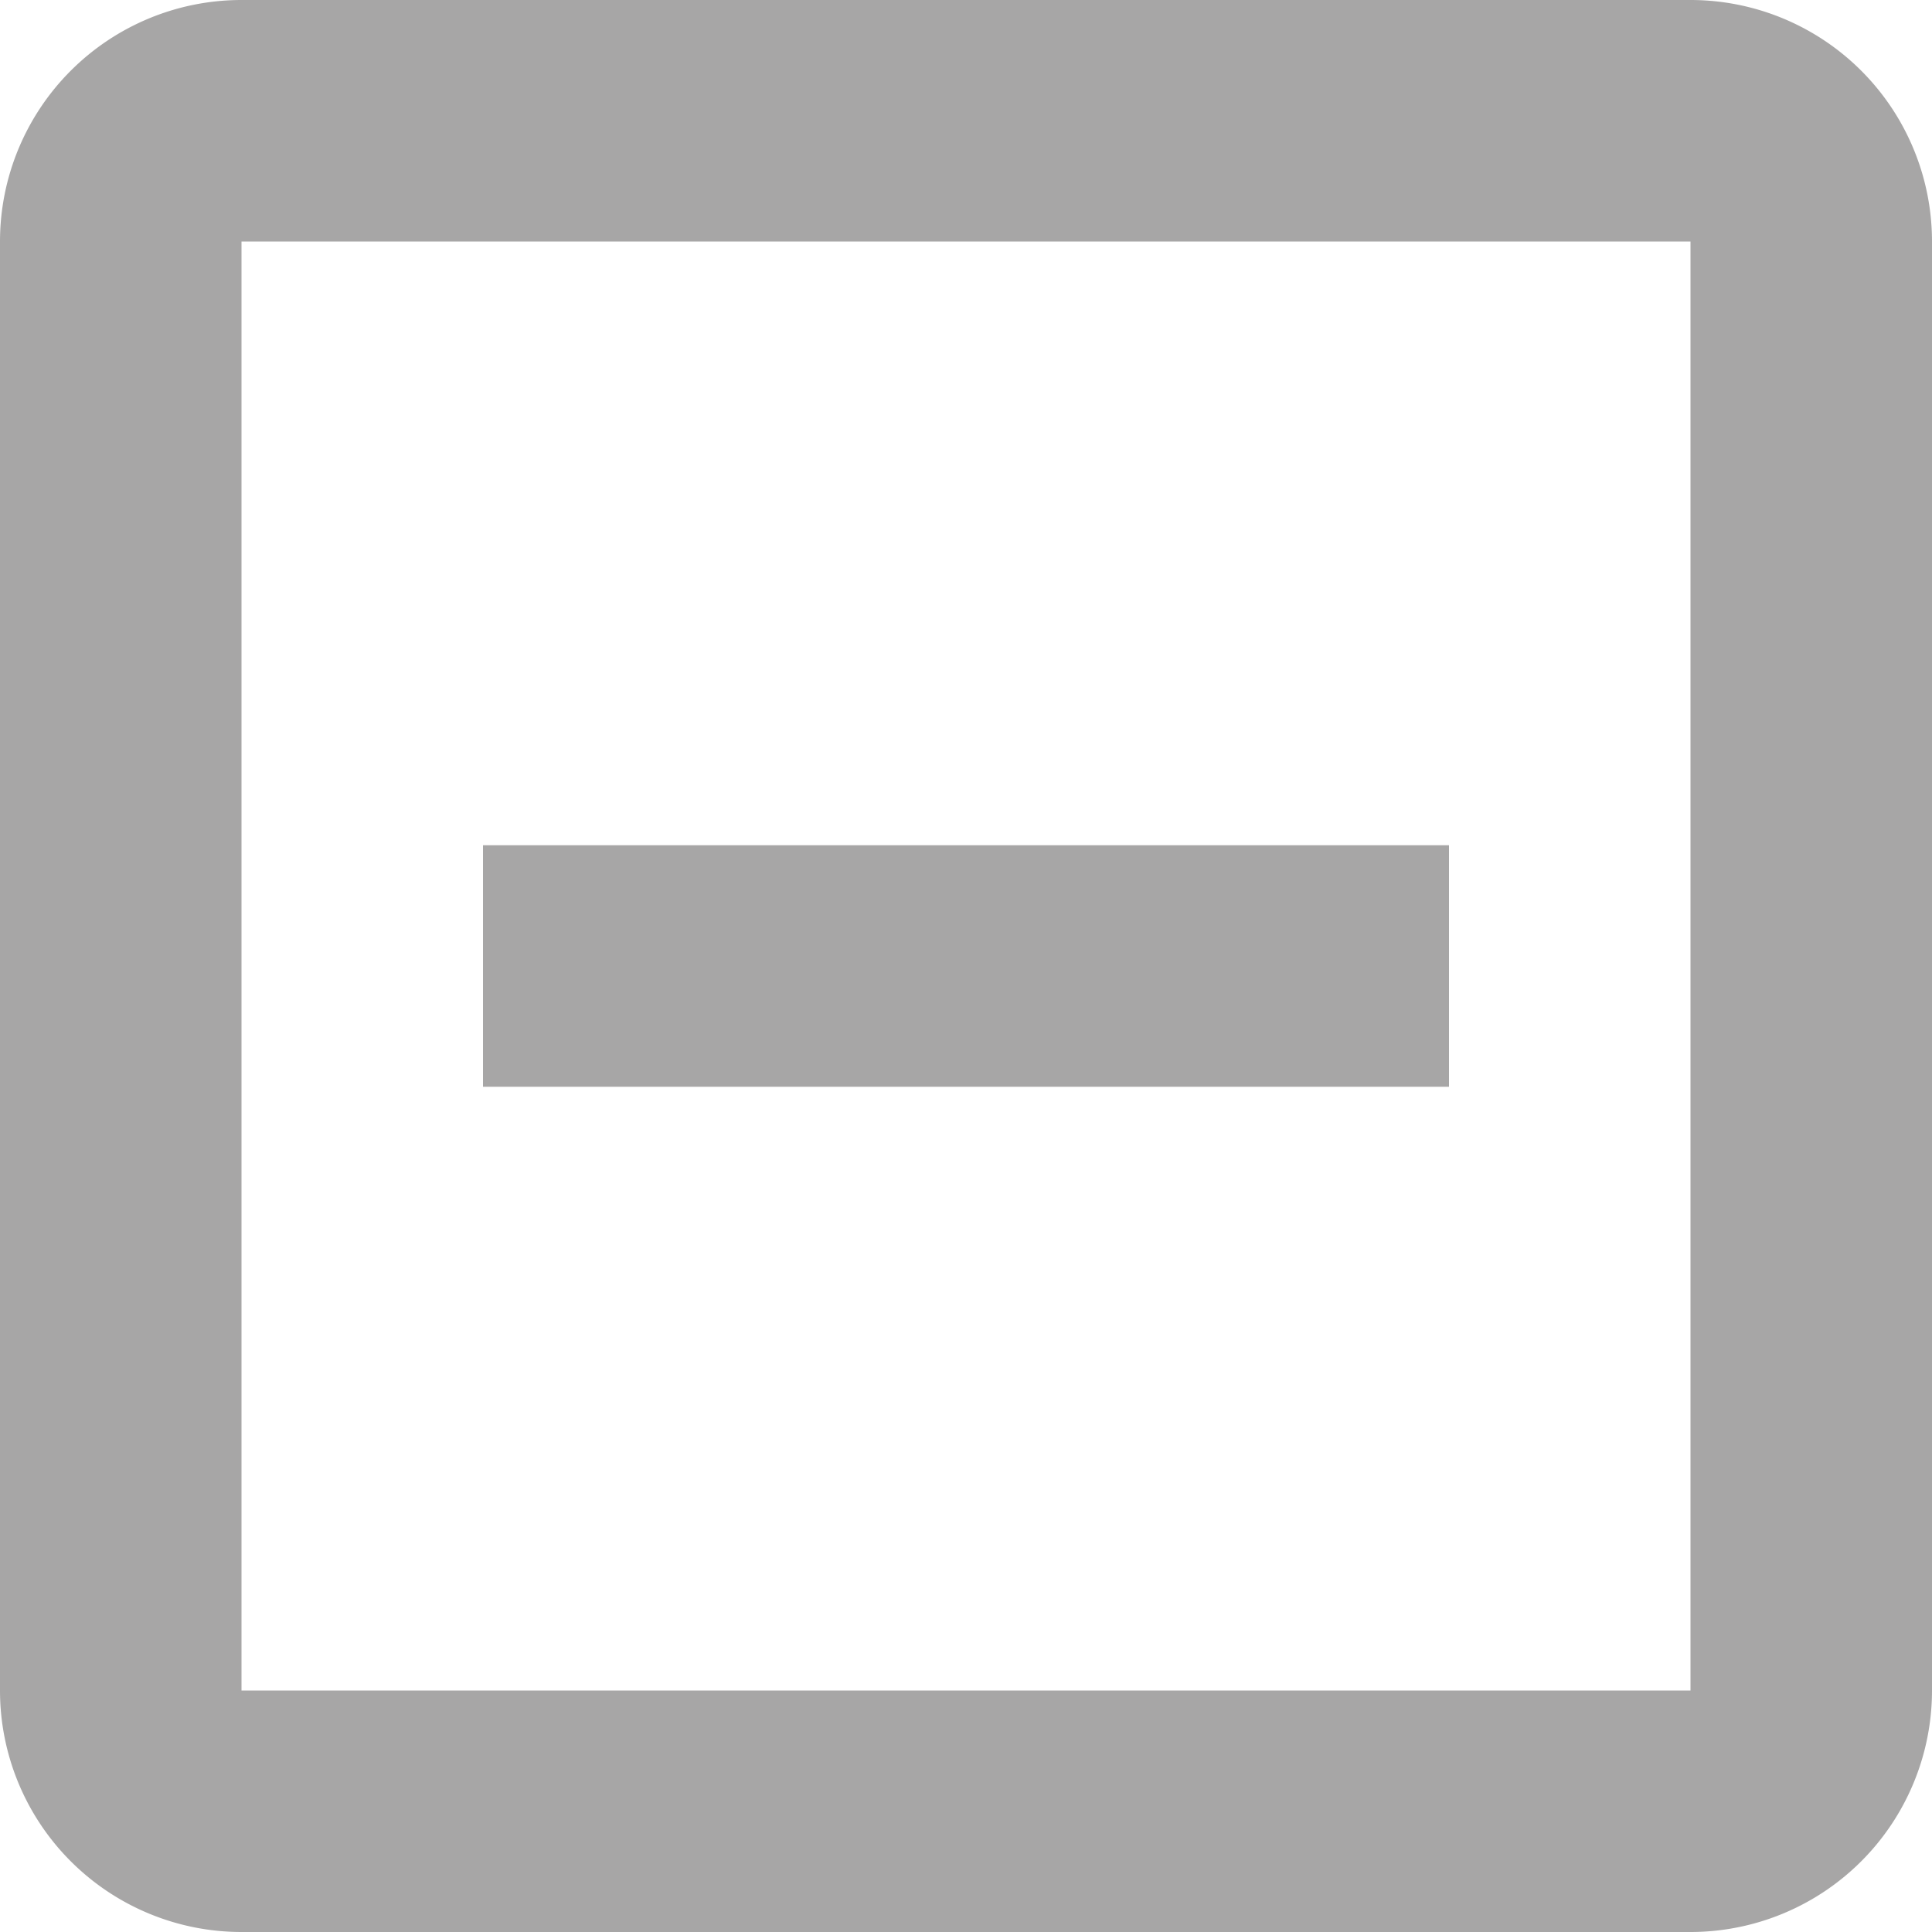 <svg xmlns="http://www.w3.org/2000/svg" viewBox="0 0 16 16" id="icon-assembling-entry-minus"><path d="M14 0a2 2 0 0 1 2 2v12a2 2 0 0 1-2 2H2a2 2 0 0 1-2-2V2a2 2 0 0 1 2-2h12Zm0 2H2v12h12V2Zm-2 5v2H4V7h8Z" fill="#a7a6a6"/></svg>